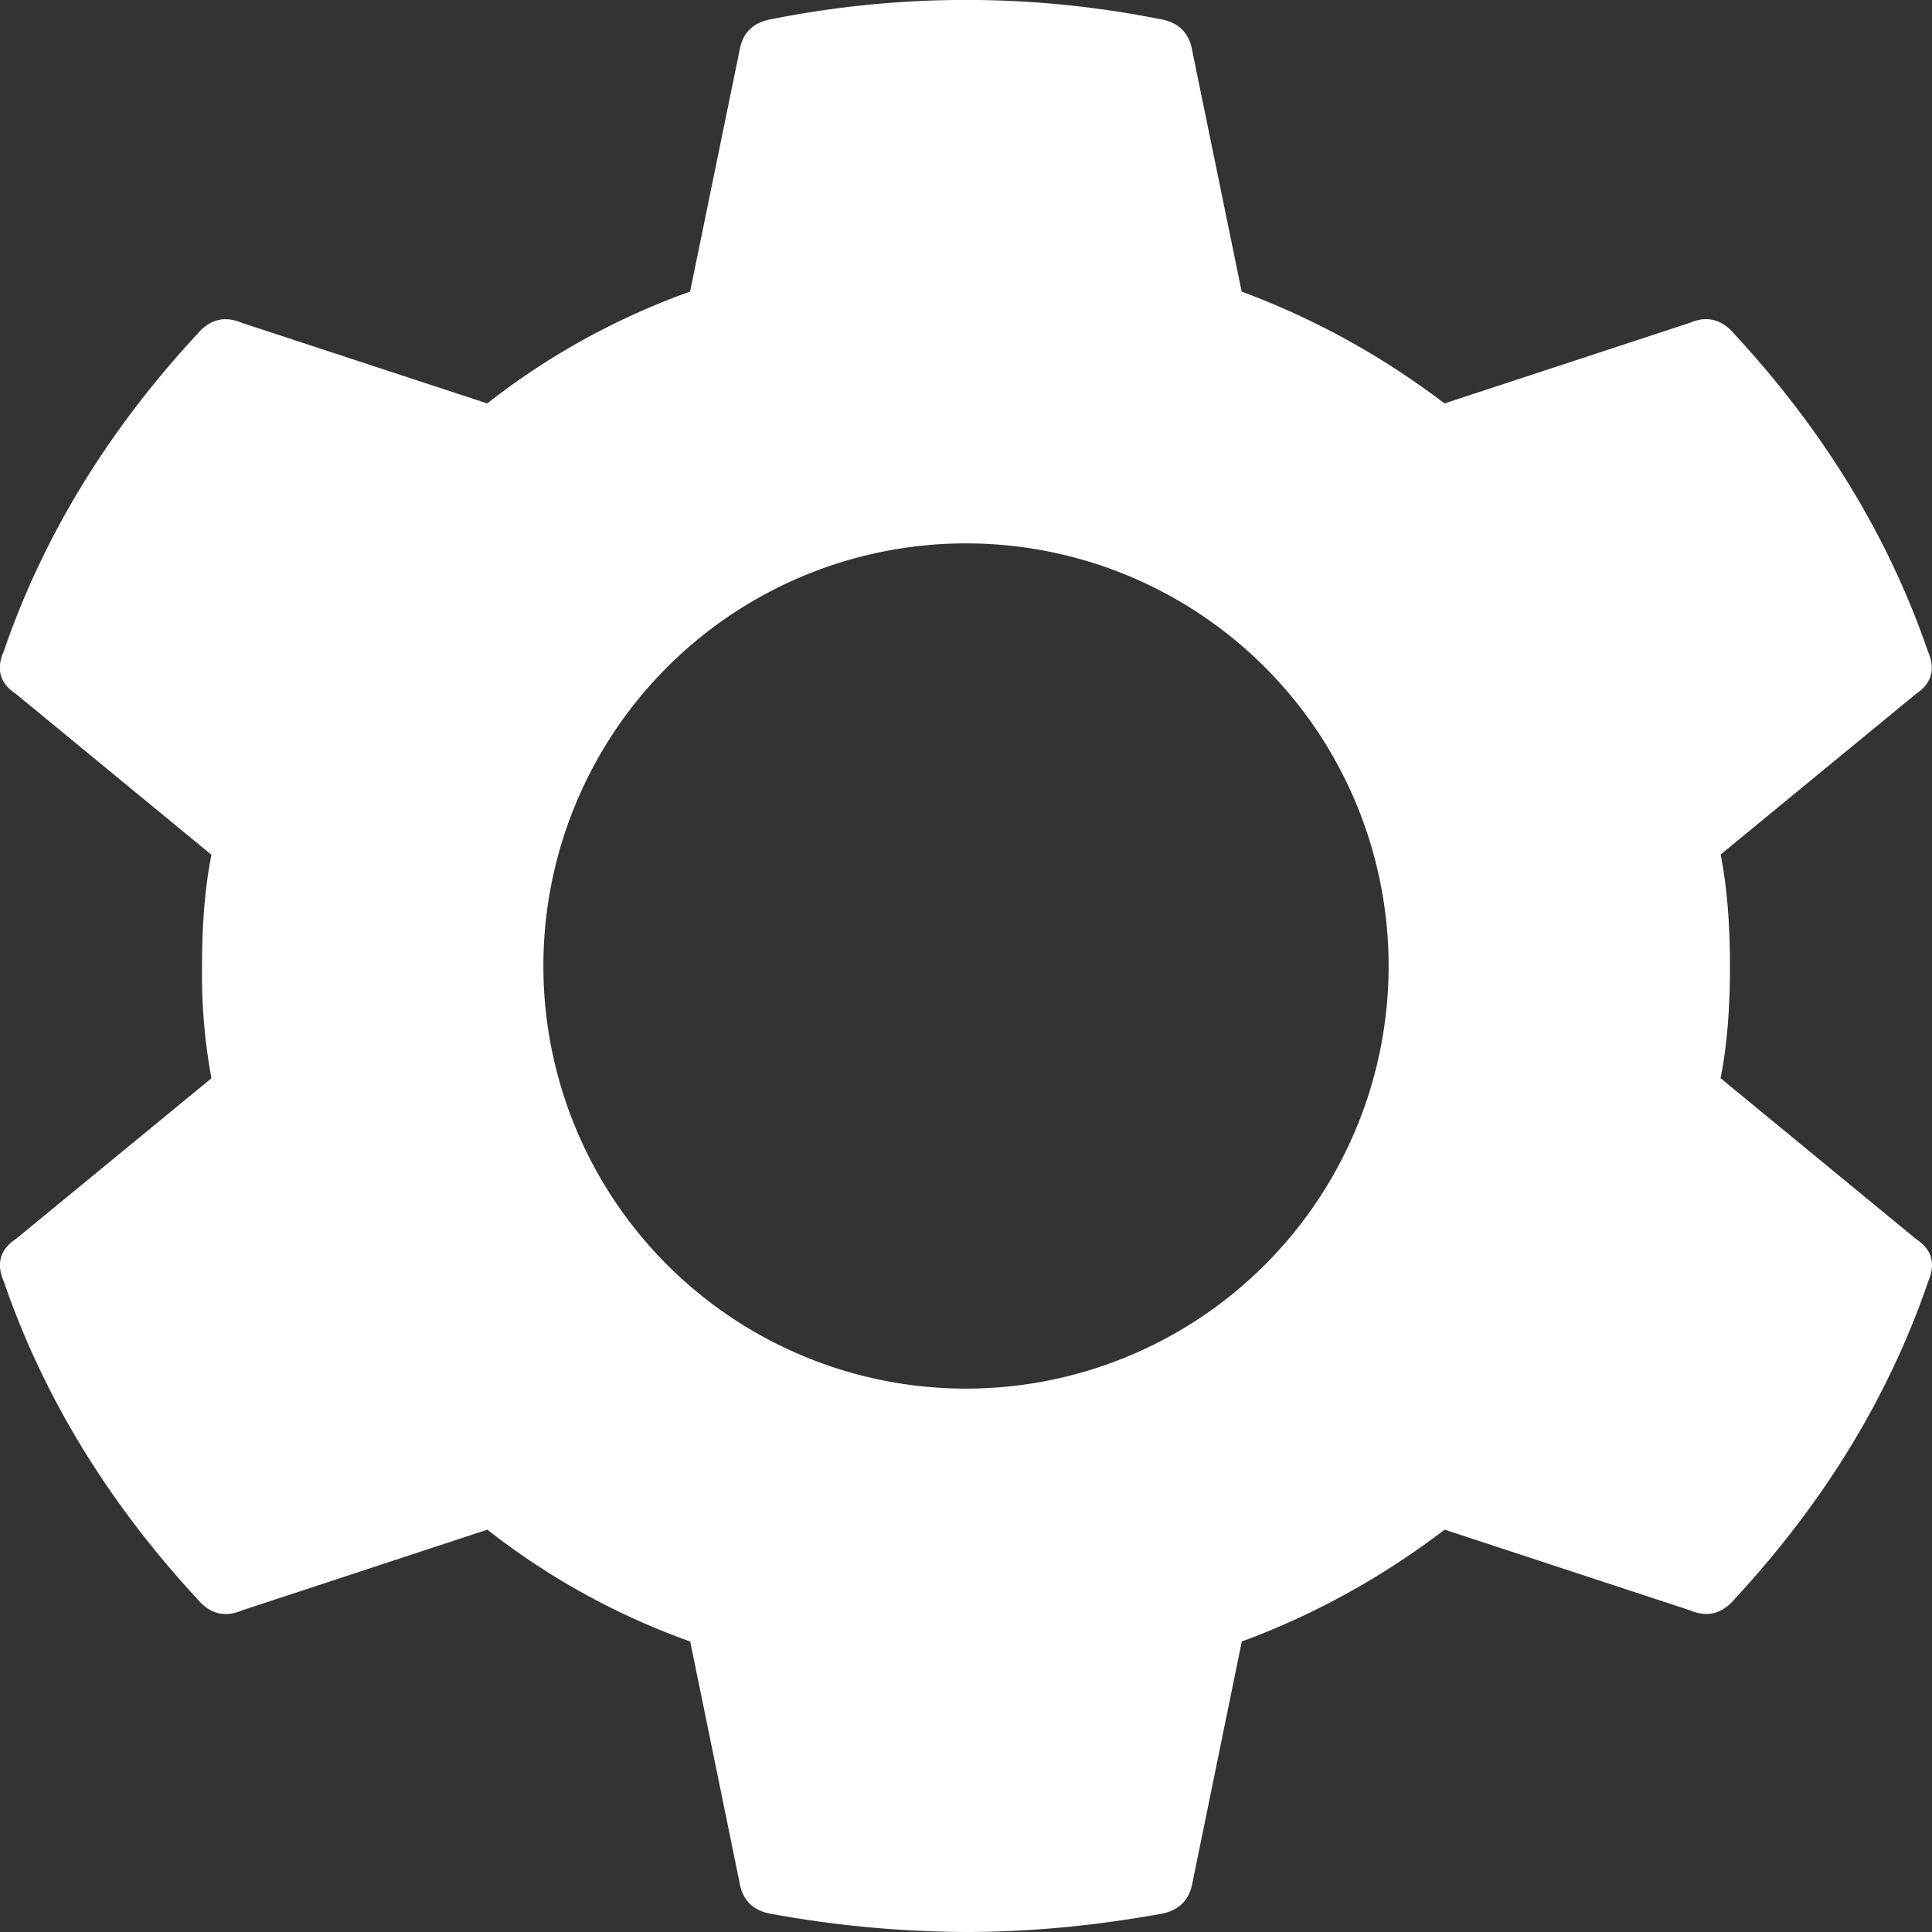 <svg xmlns="http://www.w3.org/2000/svg" width="16" height="16"><rect width="100%" height="100%" fill="#333333" stroke="none"/><path d="M14.25 7.078c.051.26.077.568.077.926 0 .358-.026.665-.078.925l1.62 1.333c.131.086.163.203.099.352-.325.95-.859 1.826-1.602 2.628-.104.124-.229.155-.37.094l-2.032-.668c-.52.396-1.08.705-1.68.926l-.409 2c-.026.146-.117.233-.273.258-.56.1-1.094.148-1.602.148a9.197 9.197 0 0 1-1.601-.148c-.157-.024-.248-.11-.274-.259l-.409-1.999a5.956 5.956 0 0 1-1.68-.926l-2.03.668c-.145.062-.268.03-.372-.094C.892 12.44.359 11.565.032 10.614c-.065-.148-.032-.266.098-.352L1.751 8.93a4.76 4.76 0 0 1-.078-.925c0-.358.026-.667.078-.926L.131 5.746C0 5.66-.034 5.542.031 5.394c.326-.95.86-1.826 1.602-2.627.104-.123.228-.154.371-.093l2.031.667a5.978 5.978 0 0 1 1.68-.926l.41-1.999c.025-.148.116-.234.273-.259a8.216 8.216 0 0 1 3.202 0c.156.024.247.111.273.26l.41 1.998c.6.223 1.159.53 1.68.926l2.03-.667c.143-.062.267-.03.371.093.742.802 1.276 1.678 1.602 2.627.064.148.032.266-.098.352l-1.62 1.332zM8 4.5a3.5 3.5 0 1 0 0 7 3.5 3.5 0 0 0 0-7z" fill="#FFF" fill-rule="evenodd"/></svg>